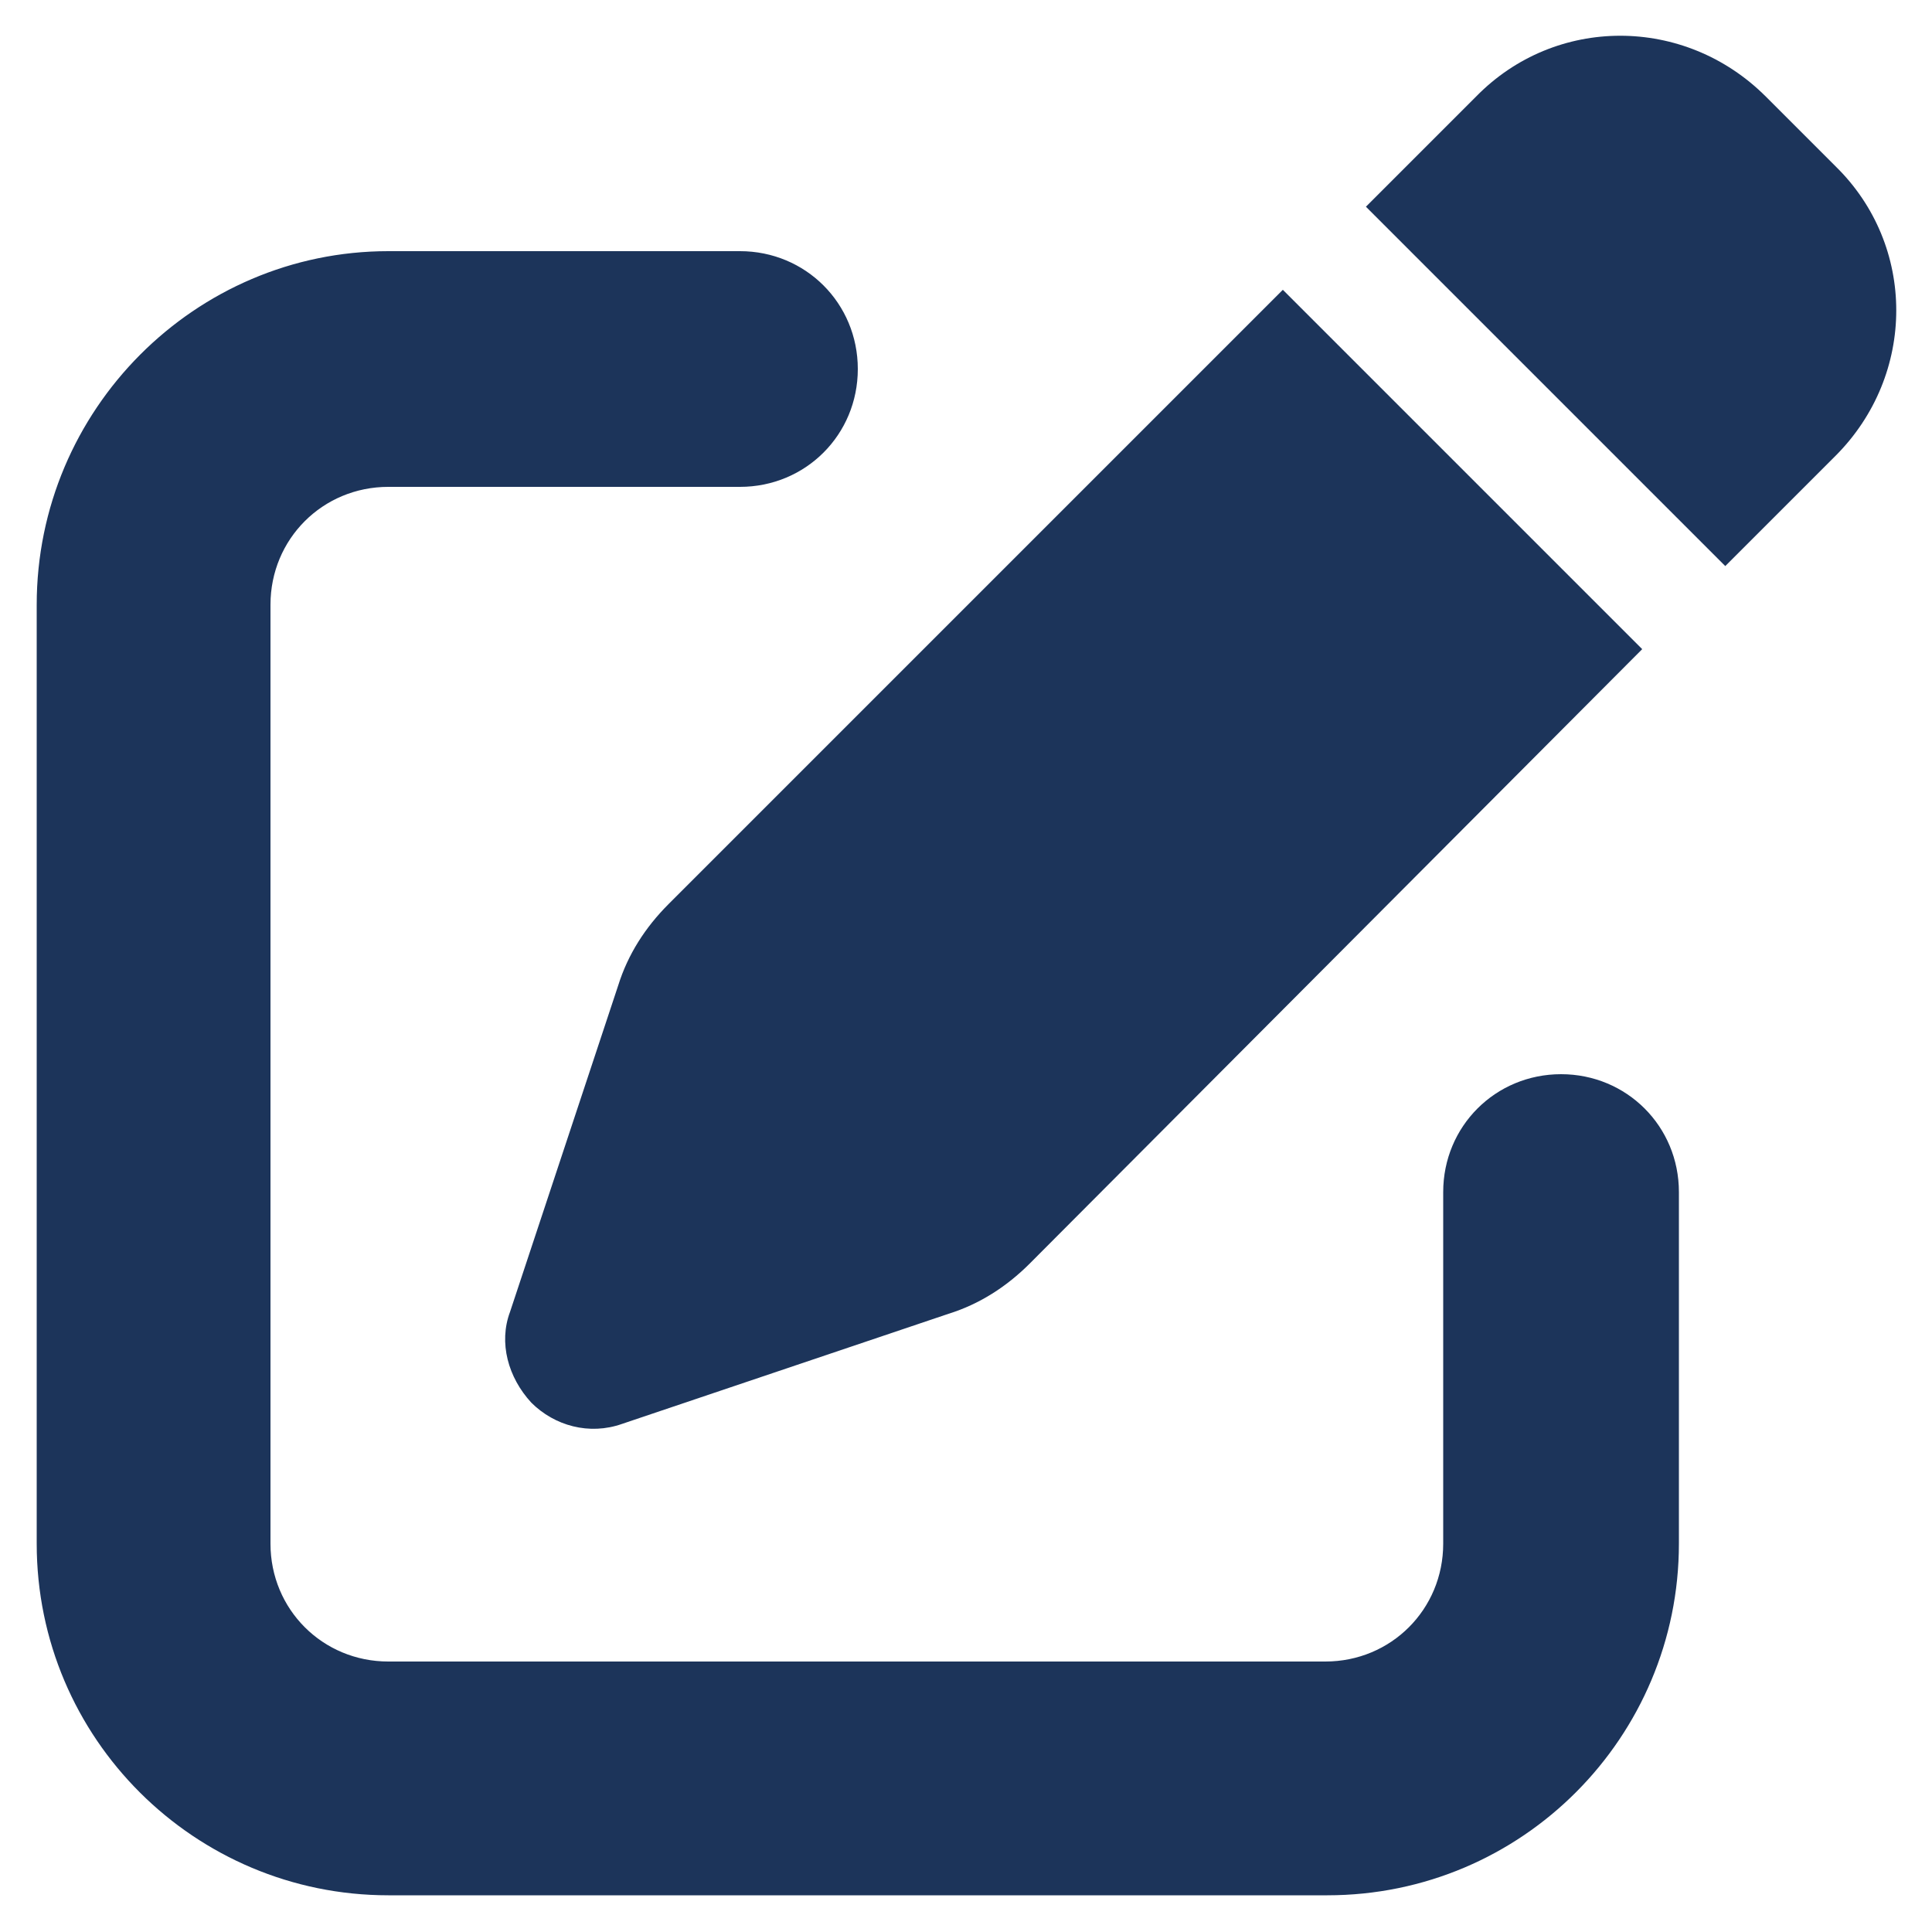 <?xml version="1.0" encoding="utf-8"?>
<!-- Generator: Adobe Illustrator 27.3.1, SVG Export Plug-In . SVG Version: 6.00 Build 0)  -->
<svg version="1.1" id="Layer_1" xmlns="http://www.w3.org/2000/svg" xmlns:xlink="http://www.w3.org/1999/xlink" x="0px" y="0px"
	 viewBox="0 0 100 100" style="enable-background:new 0 0 100 100;" xml:space="preserve">
<style type="text/css">
	.st0{fill:#1C345A;}
</style>
<path class="st0" d="M91.4,5c-4.2-4.2-10.9-4.2-15,0l-5.7,5.7l18.6,18.6l5.7-5.7c4.2-4.2,4.2-10.9,0-15L91.4,5z M34.6,46.8
	c-1.2,1.2-2.1,2.6-2.6,4.2l-5.6,16.9c-0.6,1.6-0.1,3.4,1.1,4.7c1.2,1.2,3,1.7,4.7,1.1L49.1,68c1.6-0.5,3-1.4,4.2-2.6L85,33.6
	L66.4,15L34.6,46.8z M20.1,13C10.1,13,1.9,21.2,1.9,31.3v48.6c0,10.1,8.2,18.2,18.2,18.2h48.6c10.1,0,18.2-8.2,18.2-18.2V61.7
	c0-3.4-2.7-6.1-6.1-6.1s-6.1,2.7-6.1,6.1v18.2c0,3.4-2.7,6.1-6.1,6.1H20.1c-3.4,0-6.1-2.7-6.1-6.1V31.3c0-3.4,2.7-6.1,6.1-6.1h18.2
	c3.4,0,6.1-2.7,6.1-6.1S41.7,13,38.3,13H20.1z"/>
</svg>
